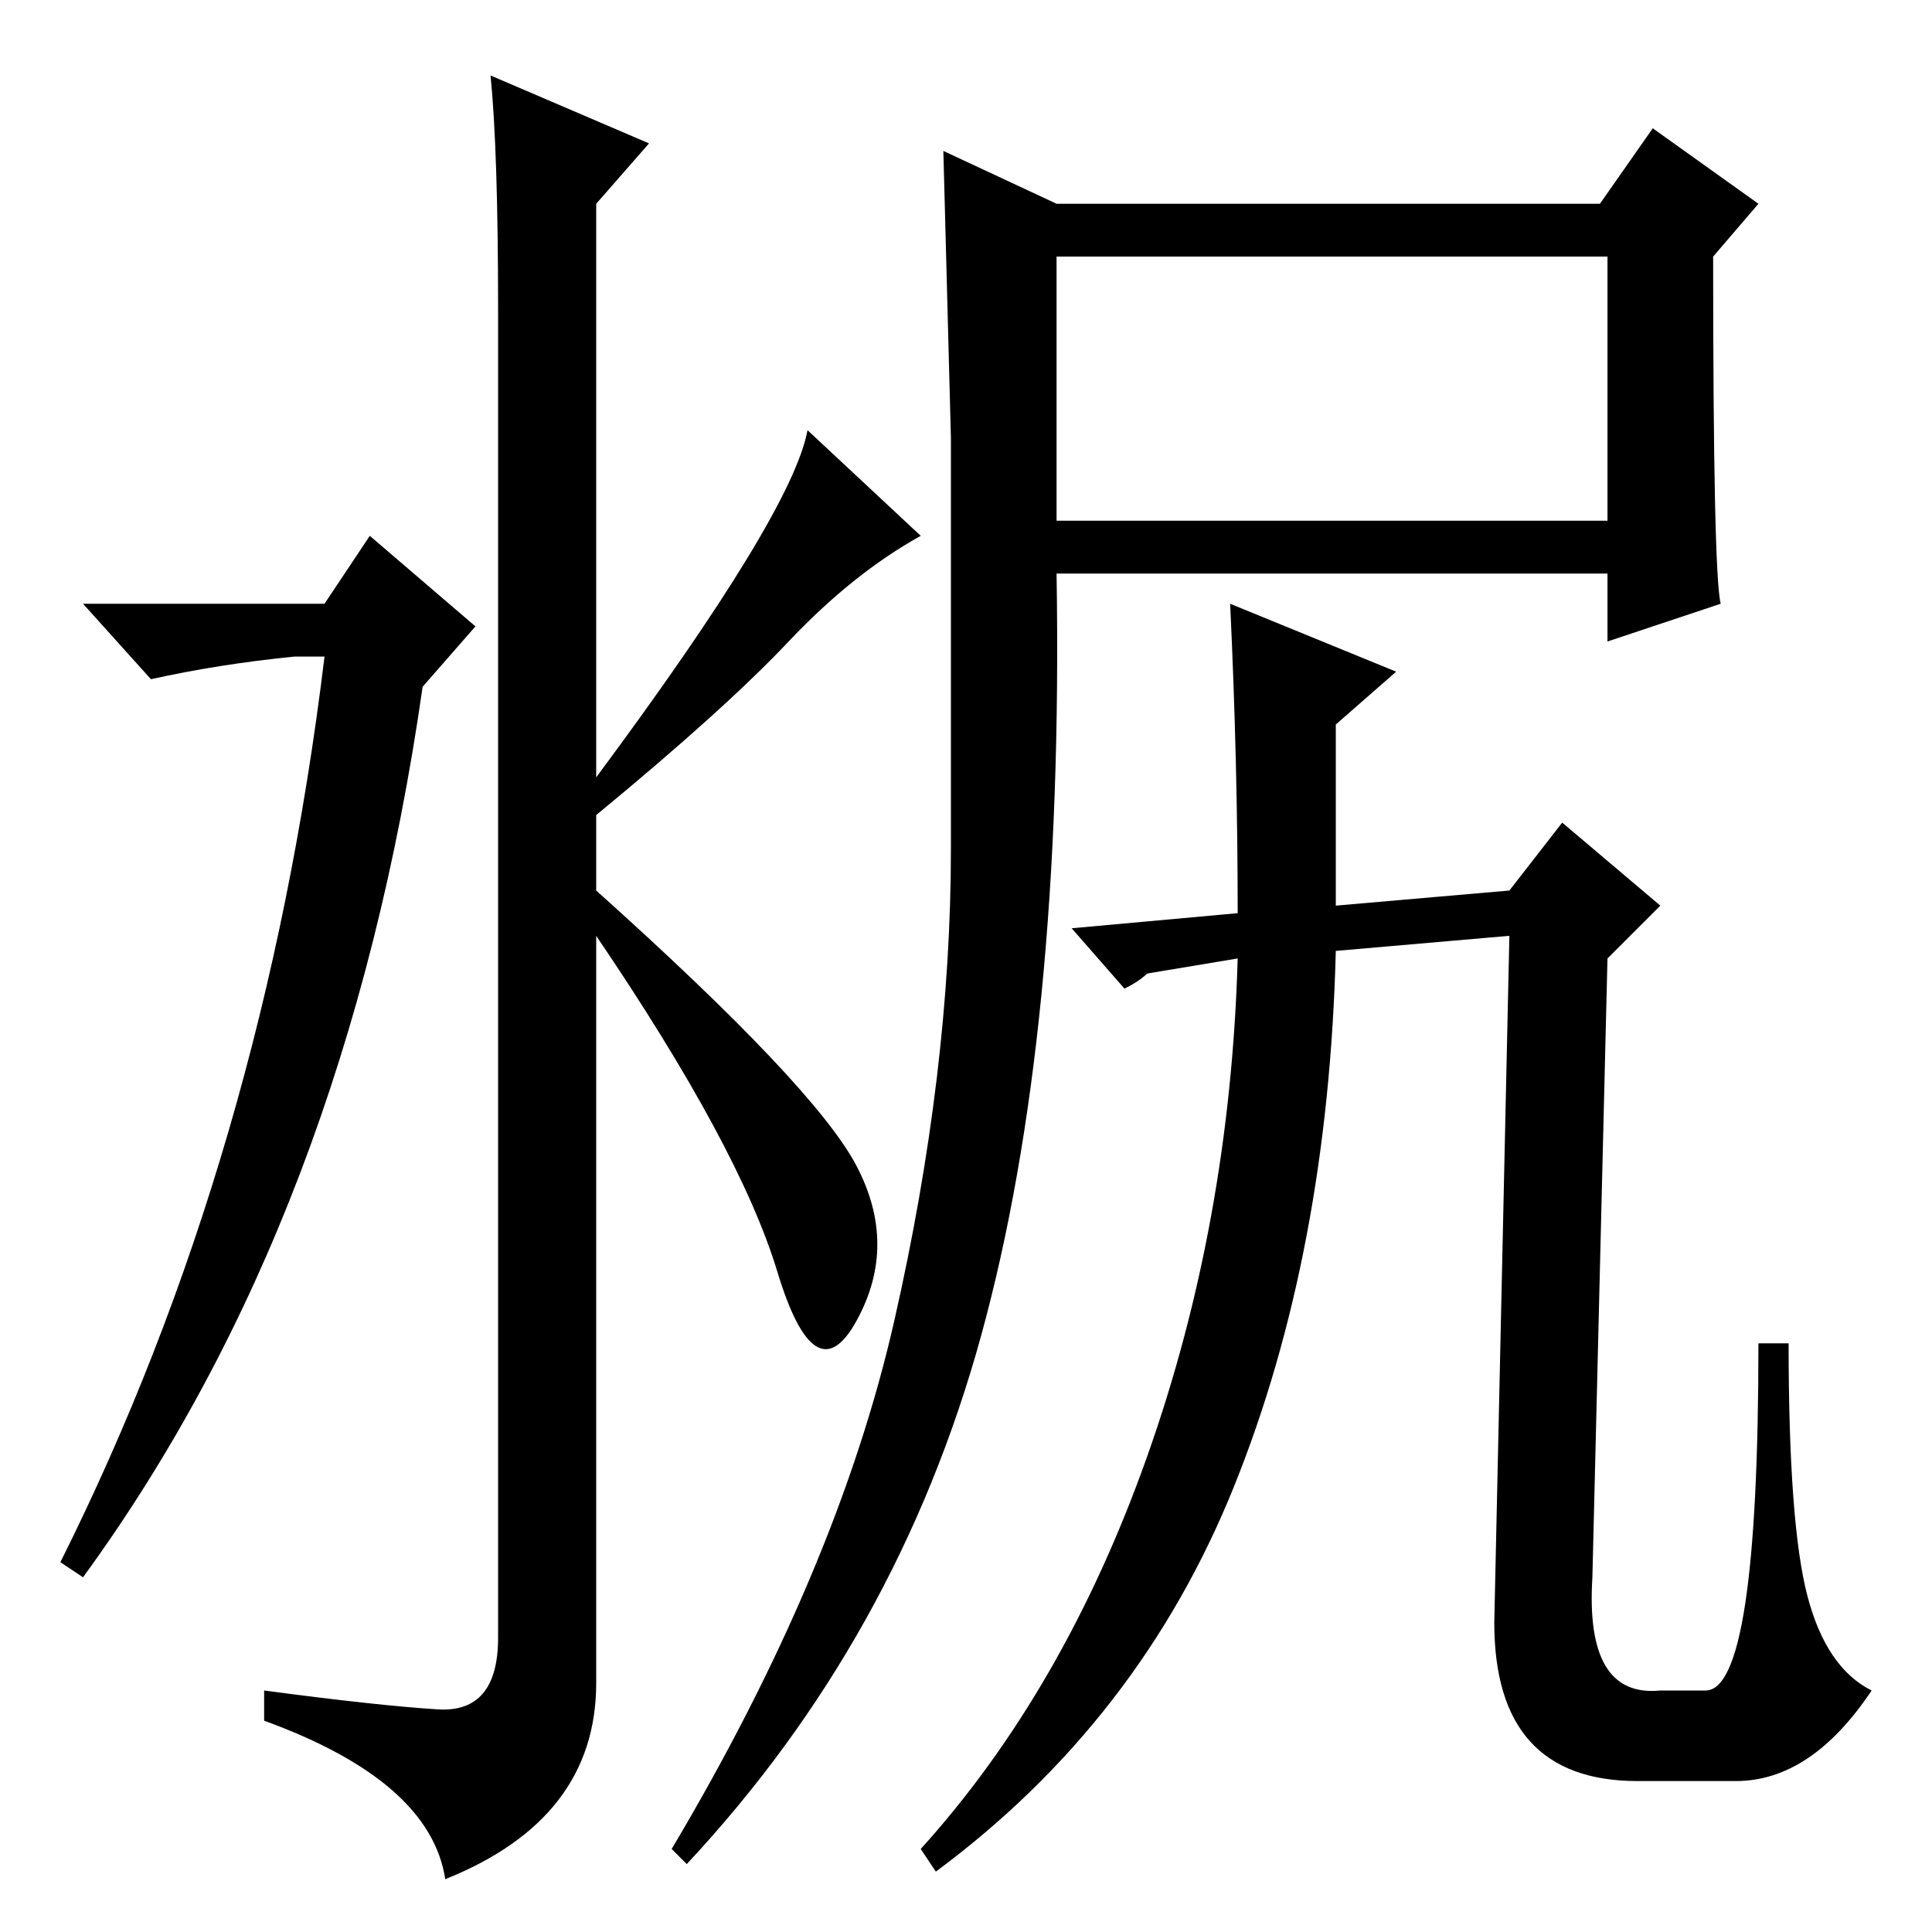 <?xml version="1.0" standalone="no"?>
<!DOCTYPE svg PUBLIC "-//W3C//DTD SVG 1.1//EN" "http://www.w3.org/Graphics/SVG/1.1/DTD/svg11.dtd" >
<svg xmlns="http://www.w3.org/2000/svg" xmlns:xlink="http://www.w3.org/1999/xlink" version="1.1" viewBox="0 -36 256 256">
  <g transform="matrix(1 0 0 -1 0 220)">
   <path fill="currentColor"
d="M56 165q-10 -70 -45 -118l-3 2q27 54 35 120h-4q-10 -1 -19 -3l-9 10h32l6 9l14 -12zM65 246l21 -9l-7 -8v-76q26 35 28 46l15 -14q-9 -5 -17.5 -14t-25.5 -23v-10q29 -26 34.5 -36.5t0 -20.5t-10.5 6.5t-24 44.5v-99q0 -18 -20 -26q-2 13 -24 21v4q15 -2 23 -2.5t8 9.5
v176q0 21 -1 31zM118.5 81q7.5 33 7.5 62.5v54.5t-1 38l15 -7h72l7 10l14 -10l-6 -7q0 -42 1 -46l-15 -5v9h-73q1 -61 -10 -101t-39 -70l-2 2q22 37 29.5 70zM140 187h73v35h-73v-35zM237 78q0 -24 2.5 -33.5t8.5 -12.5q-8 -12 -18 -12h-13q-19 0 -19 21l2 91l-23 -2
q-1 -40 -13.5 -71t-39.5 -51l-2 3q19 21 30 52t12 66l-12 -2q-1 -1 -3 -2l-7 8l22 2q0 20 -1 41l22 -9l-8 -7v-24l23 2l7 9l13 -11l-7 -7l-2 -82q-1 -16 9 -15h6q7 0 7 46h4z" />
  </g>

</svg>
